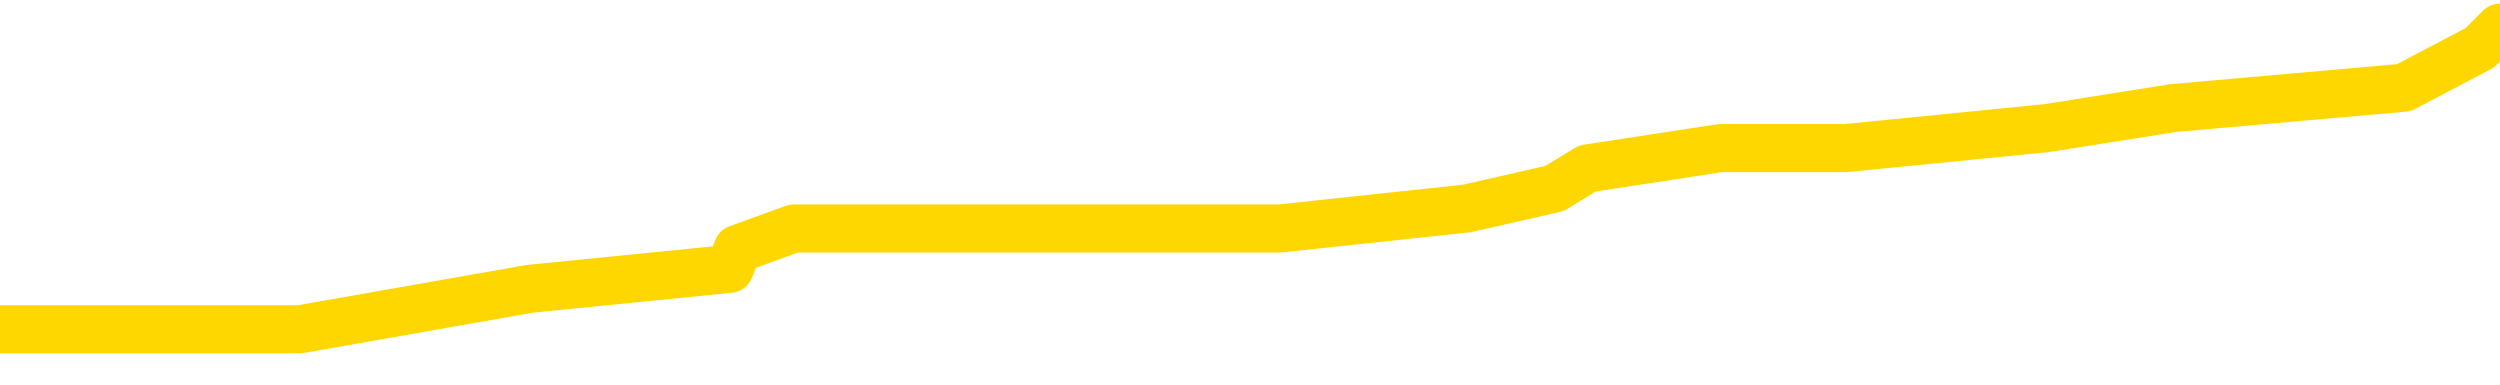 <svg xmlns="http://www.w3.org/2000/svg" version="1.1" viewBox="0 0 6500 1000">
	<path fill="none" stroke="gold" stroke-width="125" stroke-linecap="round" stroke-linejoin="round" d="M0 42414  L-185653 42414 L-185469 42361 L-184978 42257 L-184685 42204 L-184374 42100 L-184139 42048 L-184086 41943 L-184026 41838 L-183873 41786 L-183833 41682 L-183700 41629 L-183408 41577 L-182867 41577 L-182257 41525 L-182209 41525 L-181569 41473 L-181535 41473 L-181010 41473 L-180877 41420 L-180487 41316 L-180159 41211 L-180042 41107 L-179830 41002 L-179114 41002 L-178544 40950 L-178436 40950 L-178262 40898 L-178040 40793 L-177639 40741 L-177613 40636 L-176685 40532 L-176598 40427 L-176516 40323 L-176445 40218 L-176148 40166 L-175996 40061 L-174106 40113 L-174005 40113 L-173743 40113 L-173449 40166 L-173308 40061 L-173059 40061 L-173023 40009 L-172865 39957 L-172402 39852 L-172149 39800 L-171936 39695 L-171685 39643 L-171336 39591 L-170409 39486 L-170315 39382 L-169904 39329 L-168733 39225 L-167544 39173 L-167452 39068 L-167425 38963 L-167159 38859 L-166860 38754 L-166731 38650 L-166693 38545 L-165879 38545 L-165495 38598 L-164434 38650 L-164373 38650 L-164108 39695 L-163637 40688 L-163444 41682 L-163181 42675 L-162844 42623 L-162708 42570 L-162253 42518 L-161509 42466 L-161492 42414 L-161327 42309 L-161259 42309 L-160742 42257 L-159714 42257 L-159518 42204 L-159029 42152 L-158667 42100 L-158258 42100 L-157873 42152 L-156169 42152 L-156071 42152 L-155999 42152 L-155938 42152 L-155754 42100 L-155417 42100 L-154777 42048 L-154700 41995 L-154638 41995 L-154452 41943 L-154372 41943 L-154195 41891 L-154176 41838 L-153946 41838 L-153558 41786 L-152670 41786 L-152630 41734 L-152542 41682 L-152515 41577 L-151506 41525 L-151357 41420 L-151333 41368 L-151200 41316 L-151160 41263 L-149902 41211 L-149844 41211 L-149304 41159 L-149251 41159 L-149205 41159 L-148810 41107 L-148670 41054 L-148470 41002 L-148324 41002 L-148159 41002 L-147882 41054 L-147524 41054 L-146971 41002 L-146326 40950 L-146067 40845 L-145914 40793 L-145513 40741 L-145473 40688 L-145352 40636 L-145290 40688 L-145276 40688 L-145182 40688 L-144889 40636 L-144738 40427 L-144408 40323 L-144330 40218 L-144254 40166 L-144027 40009 L-143961 39904 L-143733 39800 L-143681 39695 L-143516 39643 L-142510 39591 L-142327 39538 L-141776 39486 L-141383 39382 L-140985 39329 L-140135 39225 L-140057 39173 L-139478 39120 L-139037 39120 L-138796 39068 L-138638 39068 L-138238 38963 L-138217 38963 L-137772 38911 L-137367 38859 L-137231 38754 L-137056 38650 L-136919 38545 L-136669 38441 L-135669 38388 L-135587 38336 L-135452 38284 L-135413 38232 L-134523 38179 L-134307 38127 L-133864 38075 L-133747 38023 L-133690 37970 L-133014 37970 L-132913 37918 L-132884 37918 L-131543 37866 L-131137 37813 L-131097 37761 L-130169 37709 L-130071 37657 L-129938 37604 L-129534 37552 L-129508 37500 L-129415 37447 L-129198 37395 L-128787 37291 L-127634 37186 L-127342 37082 L-127313 36977 L-126705 36925 L-126455 36820 L-126435 36768 L-125506 36716 L-125455 36611 L-125332 36559 L-125315 36454 L-125159 36402 L-124984 36297 L-124847 36245 L-124791 36193 L-124683 36141 L-124597 36088 L-124364 36036 L-124289 35984 L-123981 35932 L-123863 35879 L-123693 35827 L-123602 35775 L-123499 35775 L-123476 35722 L-123399 35722 L-123301 35618 L-122934 35566 L-122830 35513 L-122326 35461 L-121874 35409 L-121836 35357 L-121812 35304 L-121771 35252 L-121643 35200 L-121542 35147 L-121100 35095 L-120818 35043 L-120226 34991 L-120095 34938 L-119821 34834 L-119668 34782 L-119515 34729 L-119430 34625 L-119352 34572 L-119166 34520 L-119115 34520 L-119088 34468 L-119008 34416 L-118985 34363 L-118702 34259 L-118098 34154 L-117103 34102 L-116805 34050 L-116071 33997 L-115826 33945 L-115736 33893 L-115159 33841 L-114461 33788 L-113708 33736 L-113390 33684 L-113007 33579 L-112930 33527 L-112296 33475 L-112110 33422 L-112022 33422 L-111893 33422 L-111580 33370 L-111531 33318 L-111388 33266 L-111367 33213 L-110399 33161 L-109854 33109 L-109375 33109 L-109314 33109 L-108991 33109 L-108969 33056 L-108907 33056 L-108697 33004 L-108620 32952 L-108565 32900 L-108543 32847 L-108504 32795 L-108488 32743 L-107731 32691 L-107714 32638 L-106915 32586 L-106762 32534 L-105857 32481 L-105351 32429 L-105121 32325 L-105080 32325 L-104965 32272 L-104789 32220 L-104034 32272 L-103899 32220 L-103735 32168 L-103417 32116 L-103241 32011 L-102219 31906 L-102196 31802 L-101944 31750 L-101731 31645 L-101097 31593 L-100860 31488 L-100827 31384 L-100649 31279 L-100569 31175 L-100479 31122 L-100414 31018 L-99974 30913 L-99951 30861 L-99410 30809 L-99154 30756 L-98659 30704 L-97782 30652 L-97745 30600 L-97693 30547 L-97651 30495 L-97534 30443 L-97258 30391 L-97051 30286 L-96853 30181 L-96830 30077 L-96780 29972 L-96741 29920 L-96663 29868 L-96065 29763 L-96005 29711 L-95902 29659 L-95748 29606 L-95116 29554 L-94435 29502 L-94132 29397 L-93785 29345 L-93588 29293 L-93540 29188 L-93219 29136 L-92592 29084 L-92445 29031 L-92409 28979 L-92351 28927 L-92274 28822 L-92033 28822 L-91944 28770 L-91850 28718 L-91557 28665 L-91422 28613 L-91362 28561 L-91325 28456 L-91053 28456 L-90047 28404 L-89871 28352 L-89821 28352 L-89528 28300 L-89336 28195 L-89002 28143 L-88496 28090 L-87934 27986 L-87919 27881 L-87902 27829 L-87802 27725 L-87687 27620 L-87648 27515 L-87611 27463 L-87545 27463 L-87517 27411 L-87378 27463 L-87085 27463 L-87035 27463 L-86930 27463 L-86665 27411 L-86200 27359 L-86056 27359 L-86001 27254 L-85944 27202 L-85753 27150 L-85388 27097 L-85174 27097 L-84979 27097 L-84921 27097 L-84862 26993 L-84708 26940 L-84439 26888 L-84009 27150 L-83993 27150 L-83916 27097 L-83852 27045 L-83722 26679 L-83699 26627 L-83415 26575 L-83367 26522 L-83313 26470 L-82850 26418 L-82811 26418 L-82771 26365 L-82580 26313 L-82100 26261 L-81613 26209 L-81597 26156 L-81558 26104 L-81302 26052 L-81225 25947 L-80995 25895 L-80979 25790 L-80684 25686 L-80242 25634 L-79795 25581 L-79291 25529 L-79137 25477 L-78850 25424 L-78810 25320 L-78479 25268 L-78257 25215 L-77740 25111 L-77664 25059 L-77416 24954 L-77222 24849 L-77162 24797 L-76386 24745 L-76312 24745 L-76081 24693 L-76064 24693 L-76003 24640 L-75807 24588 L-75343 24588 L-75319 24536 L-75190 24536 L-73889 24536 L-73872 24536 L-73795 24484 L-73702 24484 L-73484 24484 L-73332 24431 L-73154 24484 L-73100 24536 L-72813 24588 L-72773 24588 L-72404 24588 L-71963 24588 L-71780 24588 L-71459 24536 L-71164 24536 L-70718 24431 L-70646 24379 L-70184 24274 L-69746 24222 L-69564 24170 L-68110 24065 L-67978 24013 L-67521 23909 L-67295 23856 L-66908 23752 L-66392 23647 L-65438 23543 L-64644 23438 L-63969 23386 L-63544 23281 L-63232 23229 L-63003 23072 L-62319 22915 L-62306 22759 L-62096 22549 L-62074 22497 L-61900 22393 L-60950 22340 L-60682 22236 L-59867 22184 L-59556 22079 L-59518 22027 L-59461 21922 L-58844 21870 L-58206 21765 L-56580 21713 L-55907 21661 L-55265 21661 L-55187 21661 L-55131 21661 L-55095 21661 L-55067 21608 L-54955 21504 L-54937 21452 L-54914 21399 L-54761 21347 L-54707 21243 L-54629 21190 L-54510 21138 L-54412 21086 L-54295 21033 L-54025 20929 L-53756 20877 L-53738 20772 L-53538 20720 L-53391 20615 L-53165 20563 L-53031 20511 L-52722 20458 L-52662 20406 L-52309 20302 L-51960 20249 L-51859 20197 L-51795 20093 L-51735 20040 L-51351 19936 L-50970 19883 L-50865 19831 L-50605 19779 L-50334 19674 L-50175 19622 L-50142 19570 L-50080 19518 L-49939 19465 L-49755 19413 L-49711 19361 L-49423 19361 L-49406 19308 L-49173 19308 L-49112 19256 L-49074 19256 L-48494 19204 L-48360 19152 L-48337 18943 L-48319 18577 L-48301 18158 L-48285 17740 L-48261 17322 L-48245 17008 L-48224 16642 L-48207 16277 L-48184 16067 L-48167 15858 L-48145 15702 L-48129 15597 L-48080 15440 L-48007 15283 L-47973 15022 L-47949 14813 L-47913 14604 L-47872 14395 L-47835 14290 L-47819 14081 L-47795 13924 L-47758 13820 L-47741 13663 L-47718 13558 L-47700 13454 L-47682 13349 L-47666 13245 L-47636 13088 L-47610 12931 L-47565 12879 L-47549 12774 L-47507 12722 L-47459 12617 L-47388 12513 L-47373 12408 L-47357 12304 L-47294 12251 L-47255 12199 L-47216 12147 L-47050 12095 L-46985 12042 L-46969 11990 L-46925 11886 L-46866 11833 L-46654 11781 L-46620 11729 L-46578 11676 L-46500 11624 L-45962 11572 L-45884 11520 L-45780 11415 L-45691 11363 L-45515 11311 L-45164 11258 L-45009 11206 L-44571 11154 L-44414 11101 L-44284 11049 L-43580 10945 L-43379 10892 L-42419 10788 L-41936 10736 L-41837 10736 L-41745 10683 L-41500 10631 L-41427 10579 L-40984 10474 L-40888 10422 L-40873 10370 L-40857 10317 L-40832 10265 L-40366 10213 L-40149 10161 L-40009 10108 L-39716 10056 L-39627 10004 L-39586 9951 L-39556 9899 L-39383 9847 L-39324 9795 L-39248 9742 L-39168 9690 L-39098 9690 L-38789 9638 L-38703 9585 L-38490 9533 L-38455 9481 L-37771 9429 L-37672 9376 L-37467 9324 L-37421 9272 L-37142 9220 L-37080 9167 L-37063 9063 L-36985 9010 L-36677 8906 L-36653 8854 L-36599 8749 L-36576 8697 L-36454 8645 L-36318 8540 L-36074 8488 L-35948 8488 L-35301 8435 L-35285 8435 L-35260 8435 L-35080 8331 L-35004 8279 L-34912 8226 L-34485 8174 L-34068 8122 L-33675 8017 L-33597 7965 L-33578 7913 L-33215 7860 L-32978 7808 L-32750 7756 L-32437 7704 L-32359 7651 L-32278 7547 L-32100 7442 L-32085 7390 L-31819 7285 L-31739 7233 L-31509 7181 L-31283 7129 L-30967 7129 L-30792 7076 L-30431 7076 L-30039 7024 L-29970 6920 L-29906 6867 L-29766 6763 L-29714 6710 L-29612 6606 L-29110 6554 L-28913 6501 L-28666 6449 L-28481 6397 L-28181 6345 L-28105 6292 L-27939 6188 L-27055 6135 L-27026 6031 L-26903 5926 L-26324 5874 L-26247 5822 L-25533 5822 L-25221 5822 L-25008 5822 L-24991 5822 L-24605 5822 L-24080 5717 L-23634 5665 L-23304 5613 L-23151 5560 L-22825 5560 L-22647 5508 L-22566 5508 L-22359 5404 L-22184 5351 L-21255 5299 L-20366 5247 L-20326 5194 L-20098 5194 L-19719 5142 L-18932 5090 L-18697 5038 L-18621 4985 L-18264 4933 L-17692 4829 L-17425 4776 L-17039 4724 L-16935 4724 L-16765 4724 L-16147 4724 L-15936 4724 L-15628 4724 L-15575 4672 L-15447 4619 L-15394 4567 L-15275 4515 L-14939 4410 L-13979 4358 L-13848 4254 L-13646 4201 L-13015 4149 L-12704 4097 L-12290 4044 L-12262 3992 L-12117 3940 L-11697 3888 L-10364 3888 L-10317 3835 L-10189 3731 L-10172 3679 L-9594 3574 L-9388 3522 L-9359 3469 L-9318 3417 L-9261 3365 L-9223 3313 L-9145 3260 L-9002 3208 L-8547 3156 L-8429 3104 L-8144 3051 L-7771 2999 L-7675 2947 L-7348 2894 L-6994 2842 L-6824 2790 L-6776 2738 L-6667 2685 L-6578 2633 L-6551 2581 L-6474 2476 L-6171 2424 L-6137 2319 L-6065 2267 L-5697 2215 L-5362 2163 L-5281 2163 L-5061 2110 L-4890 2058 L-4862 2006 L-4365 1953 L-3816 1849 L-2935 1797 L-2837 1692 L-2760 1640 L-2485 1588 L-2238 1483 L-2164 1431 L-2103 1326 L-1984 1274 L-1941 1222 L-1831 1169 L-1754 1065 L-1054 1013 L-808 960 L-769 908 L-612 856 L-13 856 L213 856 L305 856 L780 856 L1377 751 L1897 699 L1918 647 L2064 594 L2384 594 L2925 594 L3157 594 L3328 594 L3814 542 L4042 490 L4127 438 L4473 385 L4799 385 L5322 333 L5650 281 L6250 228 L6448 124 L6500 72" />
</svg>
